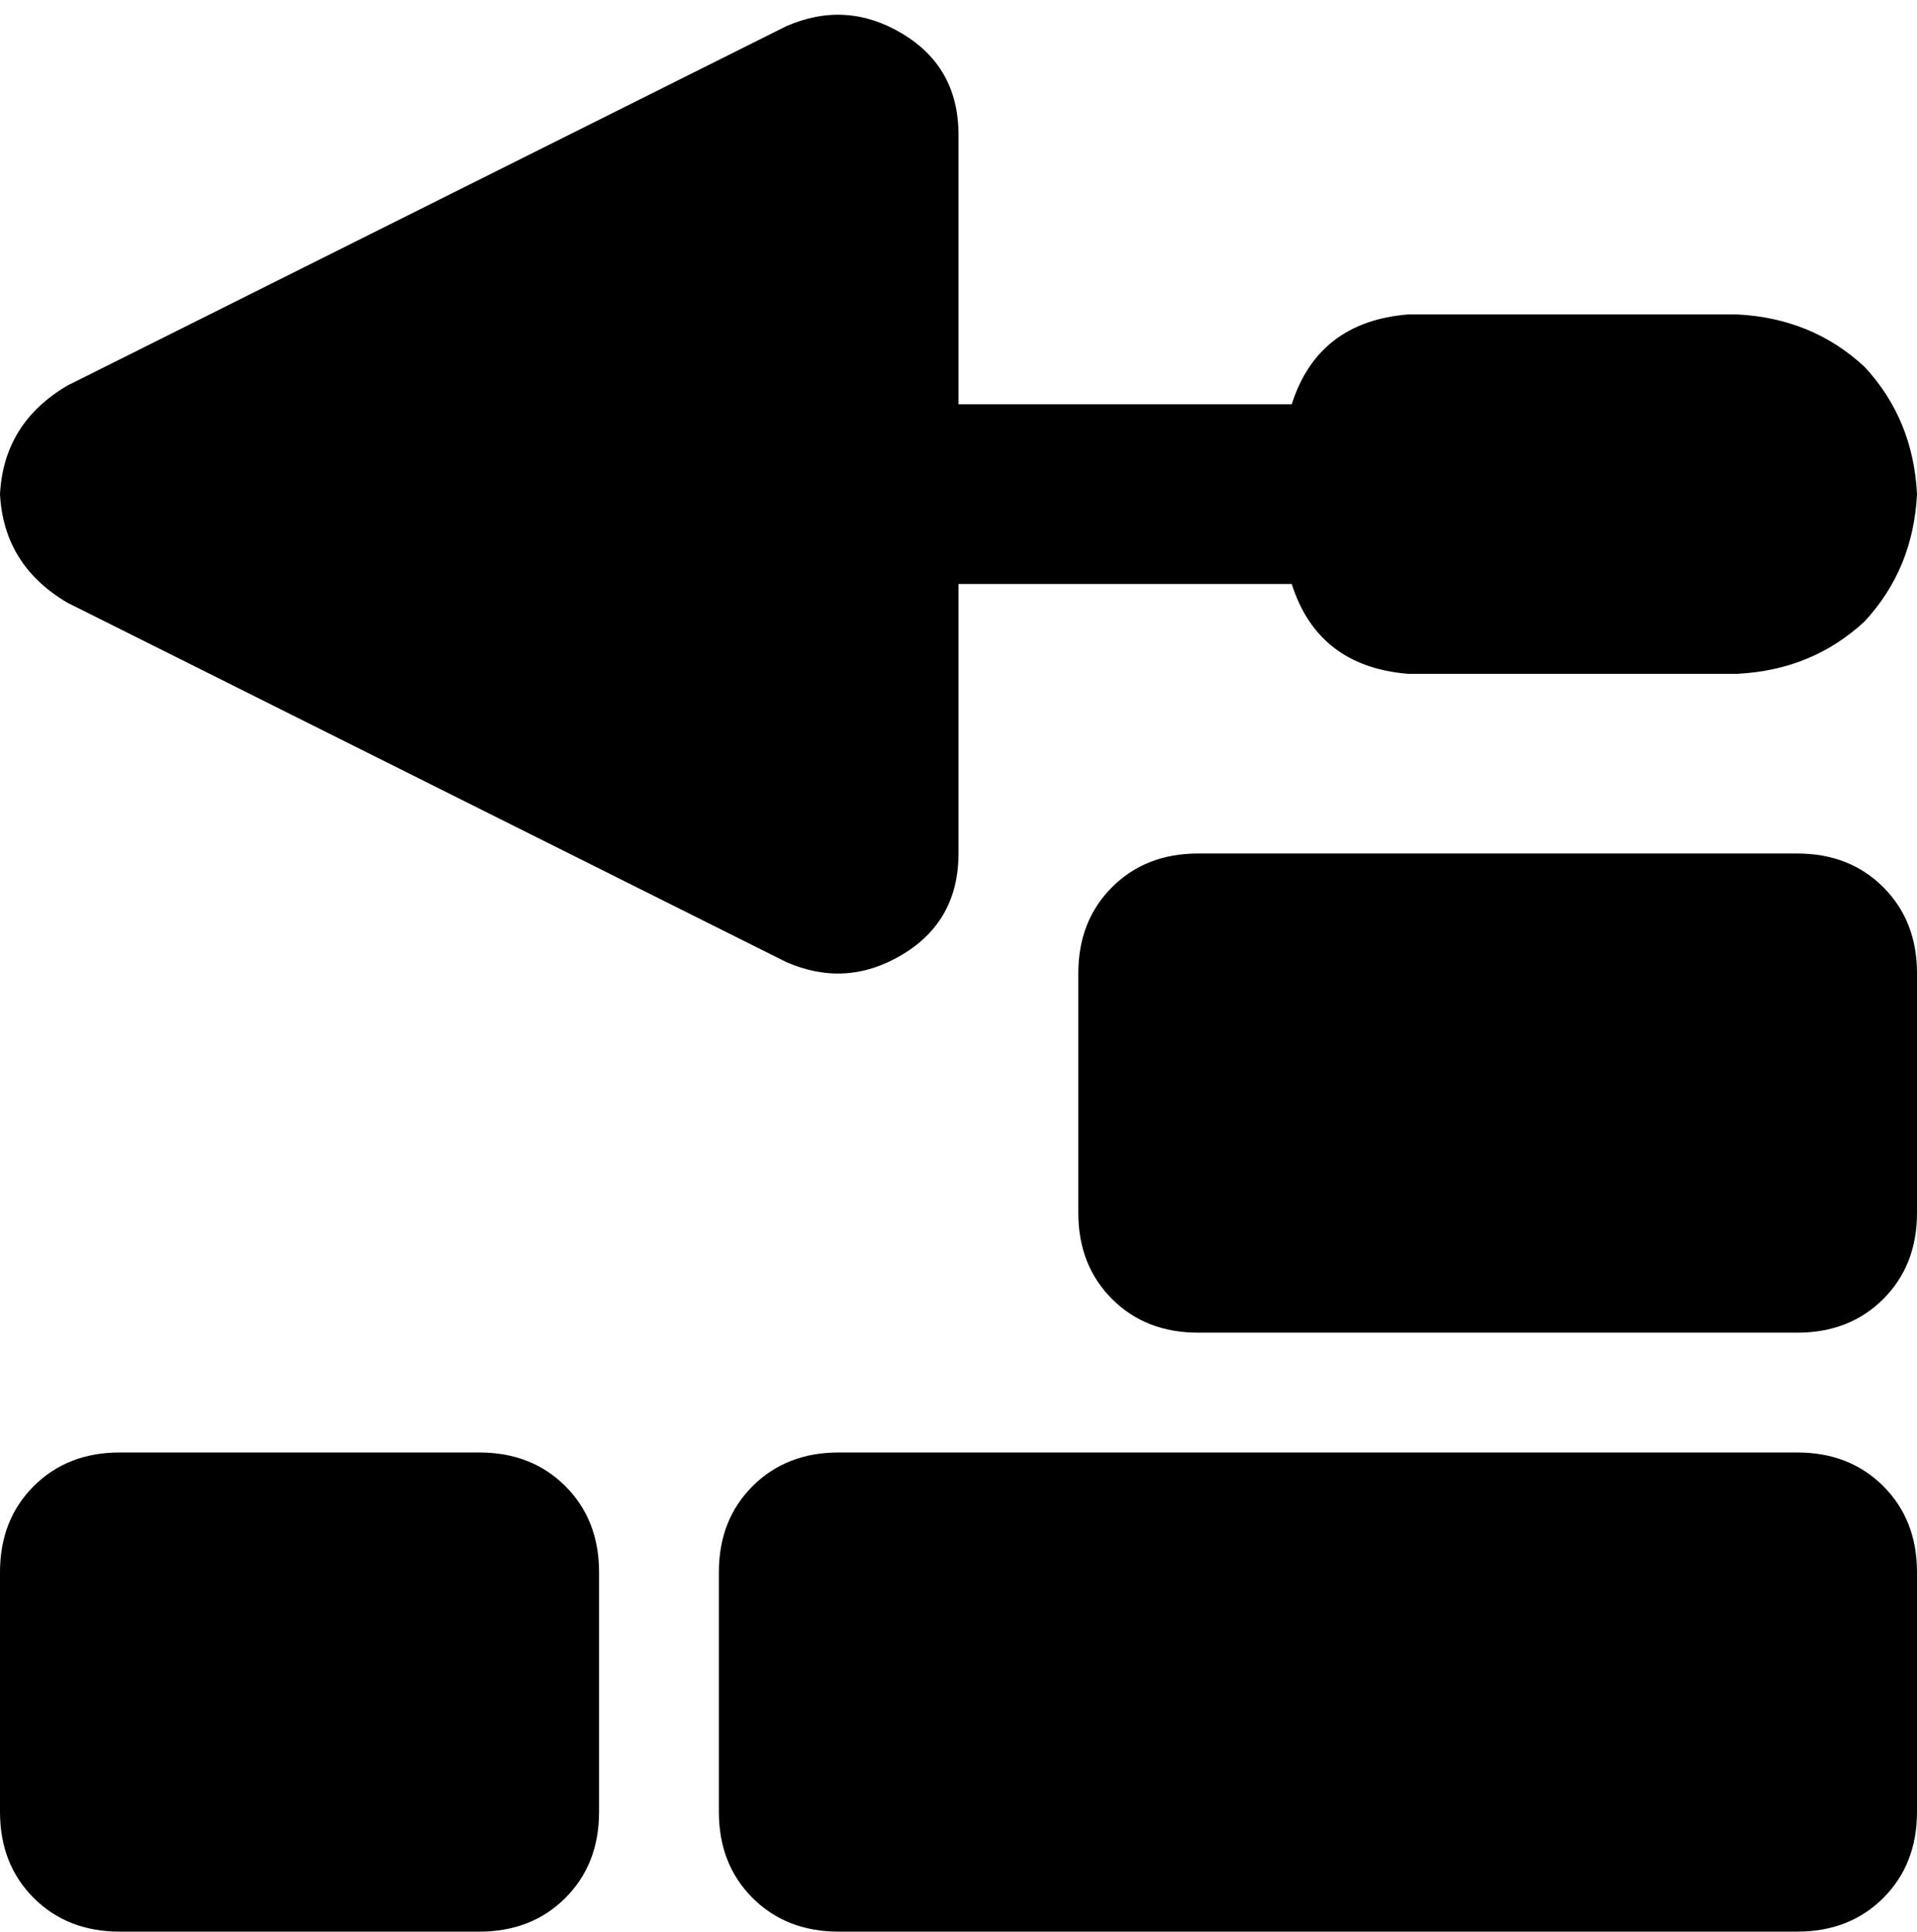 <svg viewBox="0 0 512 516">
  <path
    d="M 241 9 Q 256 18 256 36 L 256 108 L 345 108 Q 352 86 376 84 L 464 84 Q 484 85 498 98 Q 511 112 512 132 Q 511 152 498 166 Q 484 179 464 180 L 376 180 Q 352 178 345 156 L 256 156 L 256 228 Q 256 246 241 255 Q 226 264 210 257 L 18 161 Q 1 151 0 132 Q 1 113 18 103 L 210 7 Q 226 0 241 9 L 241 9 Z M 288 260 Q 288 246 297 237 L 297 237 Q 306 228 320 228 L 480 228 Q 494 228 503 237 Q 512 246 512 260 L 512 324 Q 512 338 503 347 Q 494 356 480 356 L 320 356 Q 306 356 297 347 Q 288 338 288 324 L 288 260 L 288 260 Z M 32 388 L 128 388 Q 142 388 151 397 Q 160 406 160 420 L 160 484 Q 160 498 151 507 Q 142 516 128 516 L 32 516 Q 18 516 9 507 Q 0 498 0 484 L 0 420 Q 0 406 9 397 Q 18 388 32 388 L 32 388 Z M 224 388 L 480 388 Q 494 388 503 397 Q 512 406 512 420 L 512 484 Q 512 498 503 507 Q 494 516 480 516 L 224 516 Q 210 516 201 507 Q 192 498 192 484 L 192 420 Q 192 406 201 397 Q 210 388 224 388 L 224 388 Z"
  />
</svg>